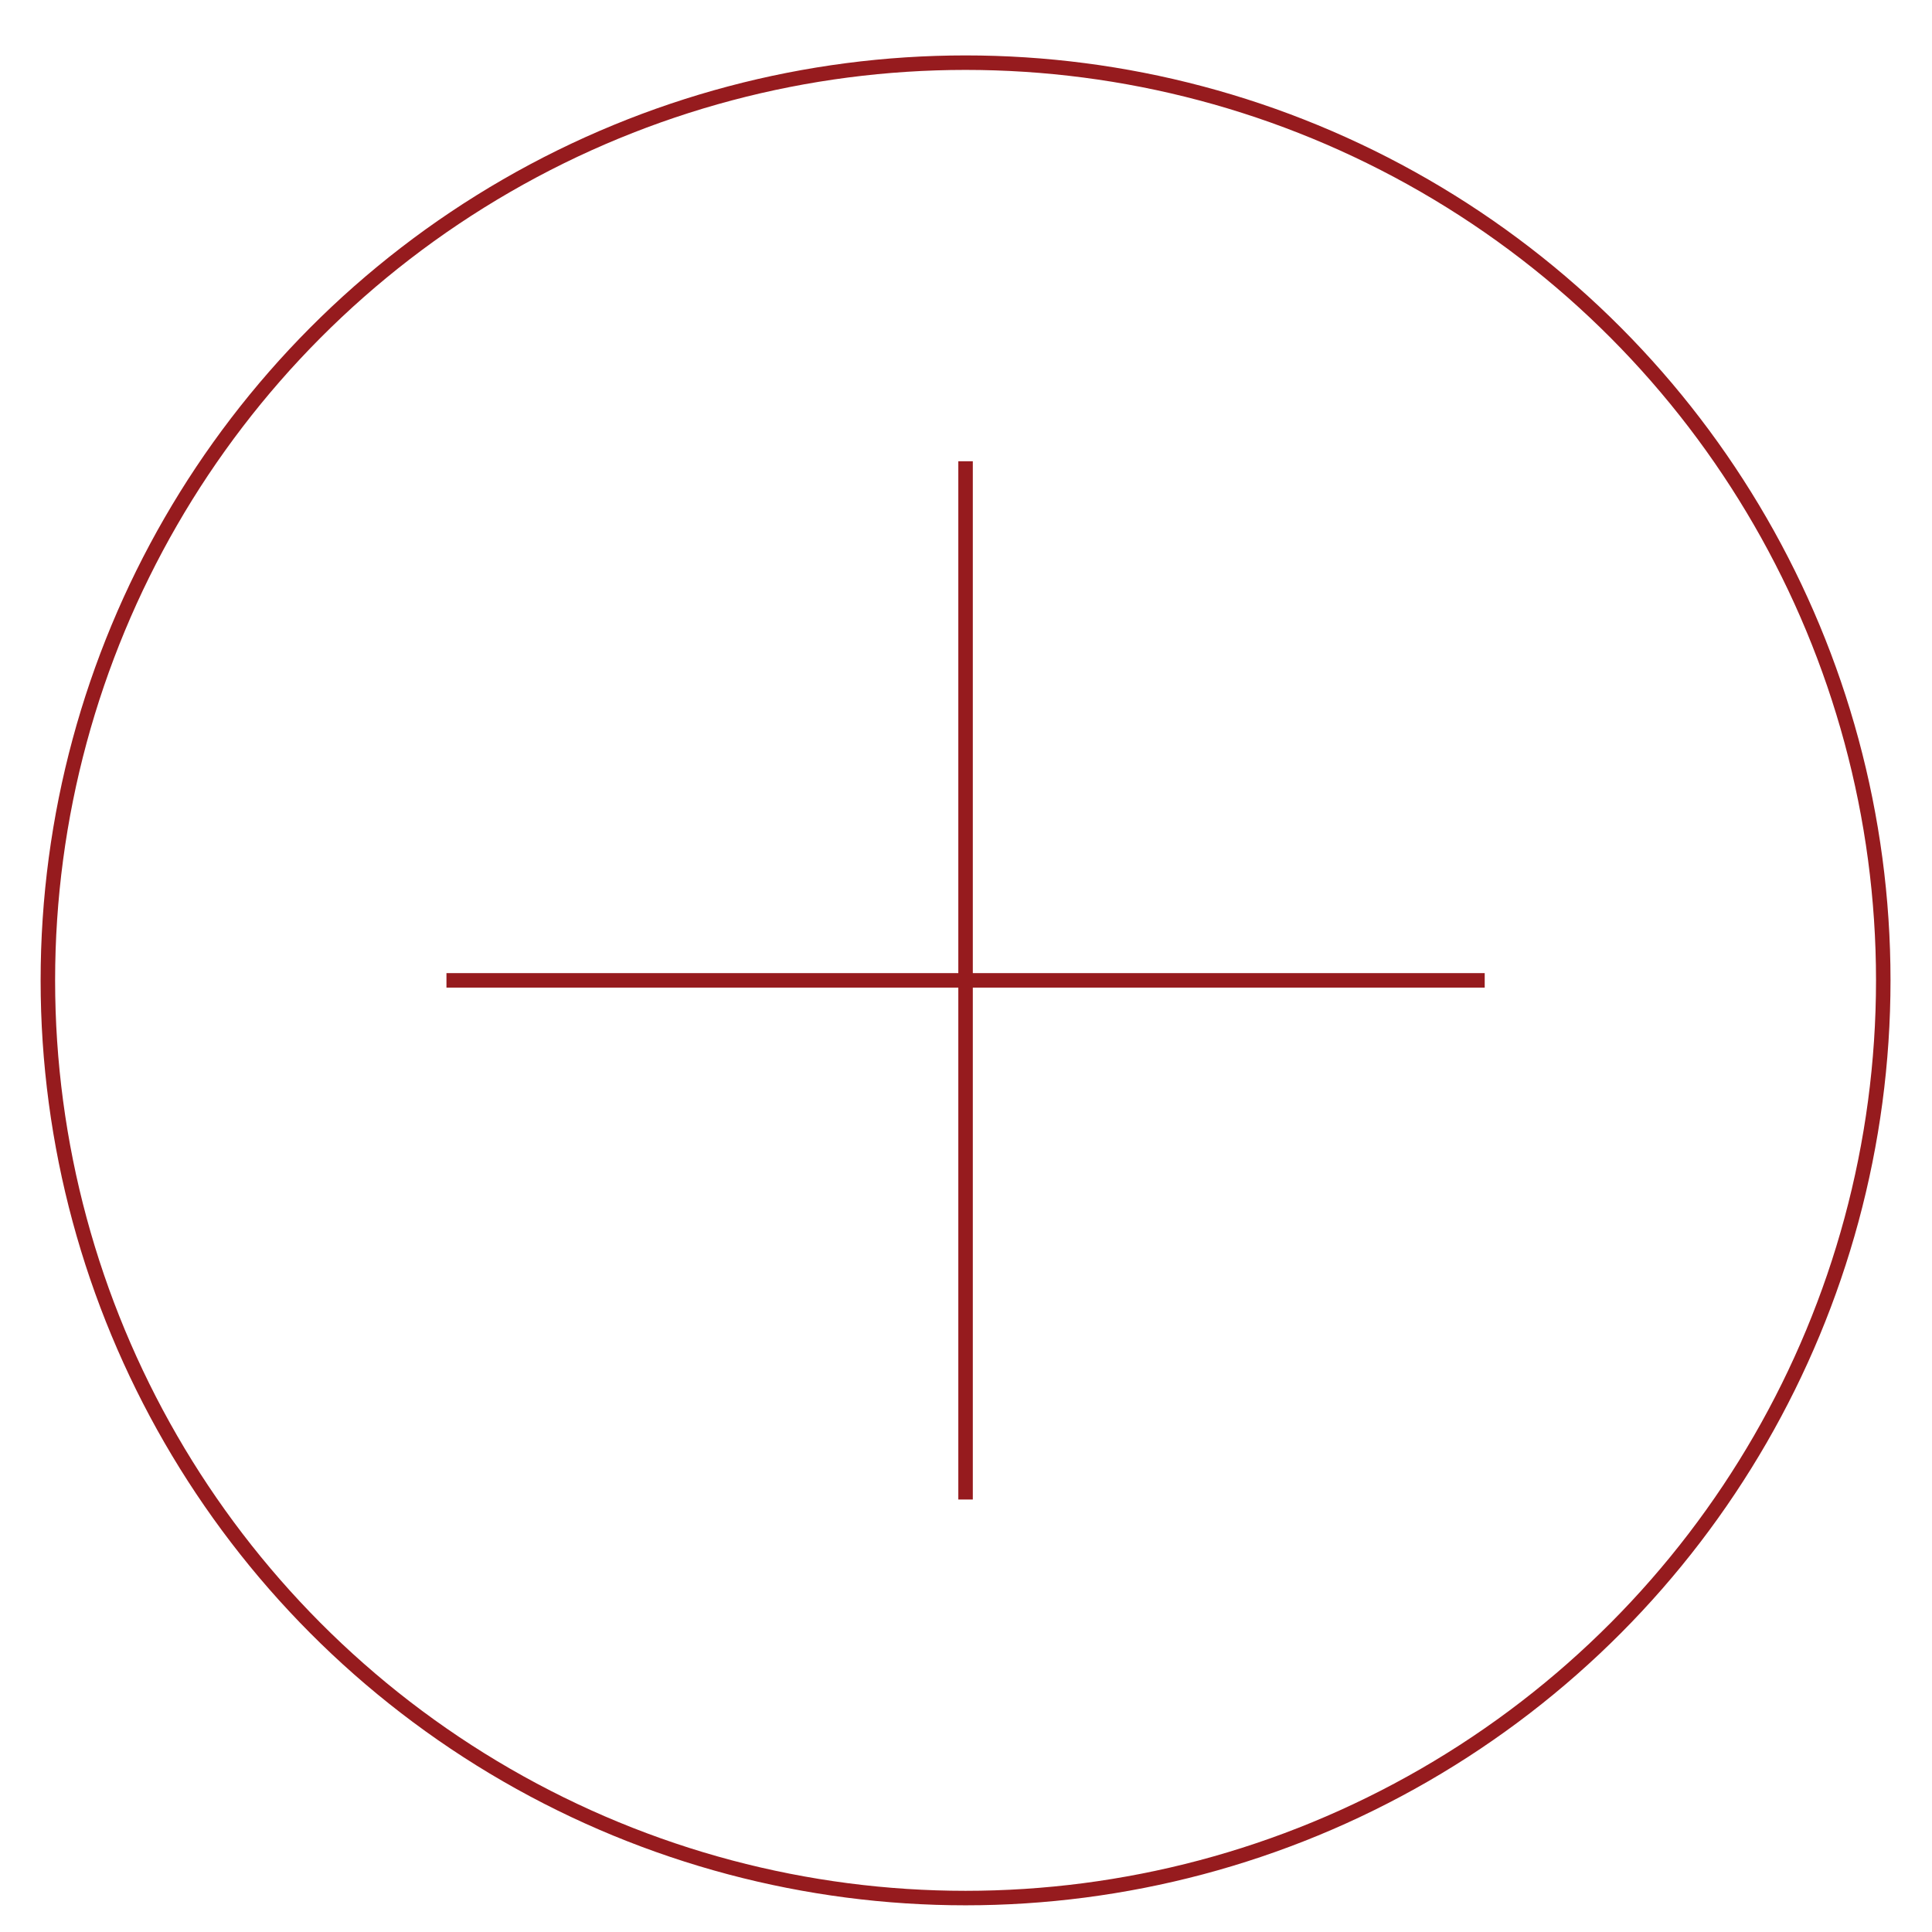 <?xml version="1.0" encoding="utf-8"?>
<!-- Generator: Adobe Illustrator 16.0.4, SVG Export Plug-In . SVG Version: 6.00 Build 0)  -->
<!DOCTYPE svg PUBLIC "-//W3C//DTD SVG 1.1//EN" "http://www.w3.org/Graphics/SVG/1.1/DTD/svg11.dtd">
<svg version="1.1" id="Layer_1" xmlns="http://www.w3.org/2000/svg" xmlns:xlink="http://www.w3.org/1999/xlink" x="0px" y="0px"
	 width="200px" height="200px" viewBox="0 0 200 200" enable-background="new 0 0 200 200" xml:space="preserve">
<g>
	
		<line fill="none" stroke="#961B1E" stroke-width="1.5" stroke-miterlimit="10" x1="153.697" y1="101.487" x2="46.217" y2="101.487"/>
	<line fill="none" stroke="#961B1E" stroke-width="1.5" stroke-miterlimit="10" x1="99.955" y1="47.749" x2="99.955" y2="155.229"/>
</g>
<circle fill="none" stroke="#961B1E" stroke-width="1.5" stroke-miterlimit="10" cx="99.955" cy="101.487" r="95"/>
</svg>
